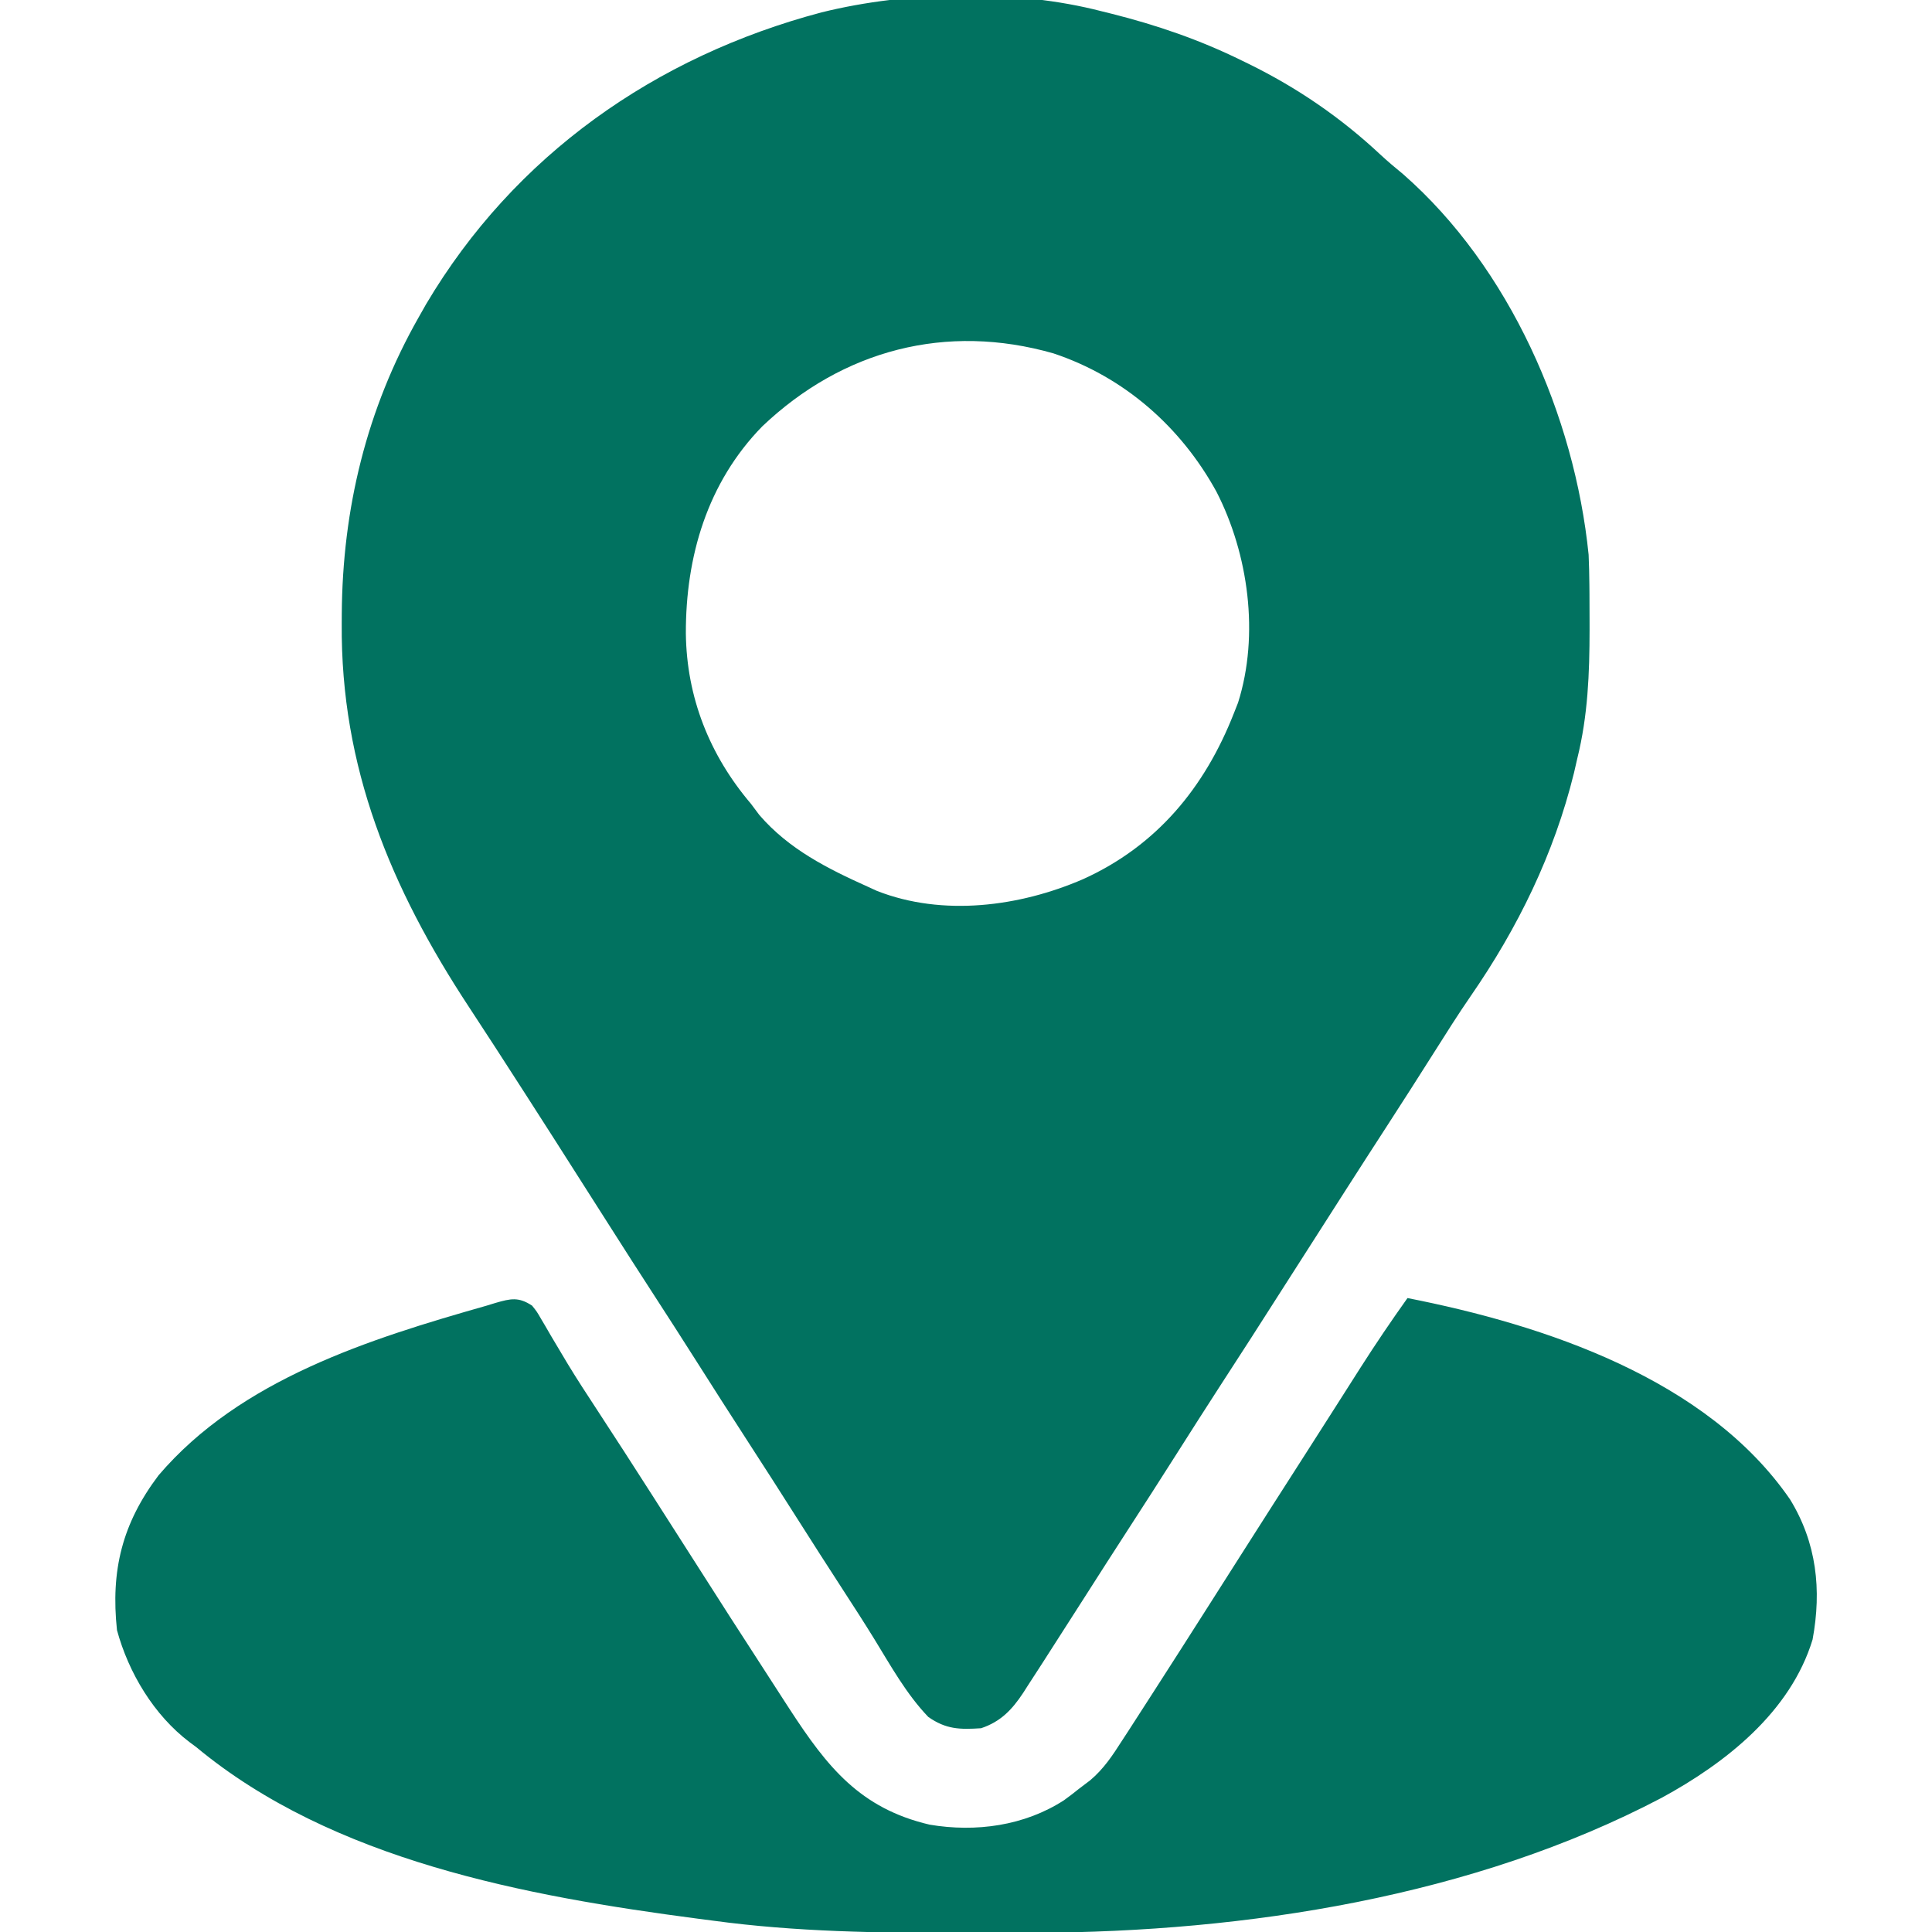 <?xml version="1.0" encoding="UTF-8"?>
<svg version="1.1" xmlns="http://www.w3.org/2000/svg" width="512" height="512">
<path d="M0 0 C0.824 0.204 1.648 0.408 2.498 0.618 C14.521 3.639 25.877 7.528 37 13 C37.631 13.307 38.262 13.613 38.912 13.929 C51.791 20.26 63.289 28.127 73.781 37.938 C75.757 39.774 77.79 41.478 79.875 43.188 C108.091 67.933 125.272 107.215 129 144 C129.11 146.683 129.186 149.341 129.203 152.023 C129.21 152.763 129.217 153.502 129.224 154.264 C129.242 156.635 129.248 159.005 129.25 161.375 C129.251 162.183 129.252 162.992 129.253 163.825 C129.243 175.495 128.817 186.624 126 198 C125.71 199.265 125.42 200.529 125.121 201.832 C119.843 223.276 110.258 242.88 97.727 261.004 C94.367 265.872 91.224 270.877 88.062 275.875 C83.944 282.372 79.814 288.861 75.625 295.312 C68.361 306.506 61.187 317.757 54 329 C38.383 353.43 38.383 353.43 31.081 364.682 C27.354 370.433 23.675 376.215 20 382 C15.474 389.125 10.924 396.233 6.326 403.312 C2.872 408.636 -0.547 413.982 -3.96 419.332 C-7.298 424.56 -10.648 429.781 -14 435 C-14.531 435.831 -15.063 436.661 -15.61 437.517 C-16.96 439.622 -18.321 441.718 -19.688 443.812 C-20.061 444.398 -20.434 444.983 -20.819 445.586 C-23.785 450.088 -26.831 453.277 -32 455 C-37.592 455.367 -41.271 455.321 -46 452 C-51.811 445.944 -55.967 438.402 -60.344 431.289 C-62.919 427.111 -65.572 422.988 -68.25 418.875 C-72.54 412.275 -76.781 405.645 -81 399 C-85.14 392.482 -89.295 385.976 -93.5 379.5 C-98.317 372.081 -103.066 364.619 -107.809 357.152 C-111.347 351.585 -114.908 346.033 -118.5 340.5 C-122.597 334.188 -126.652 327.851 -130.688 321.5 C-140.346 306.302 -150.027 291.117 -159.812 276 C-160.462 274.995 -160.462 274.995 -161.125 273.97 C-163.337 270.553 -165.561 267.145 -167.801 263.746 C-188.455 232.32 -201.746 200.313 -201.438 162.25 C-201.434 161.423 -201.43 160.595 -201.426 159.743 C-201.249 131.902 -194.853 105.349 -181 81 C-180.363 79.876 -179.726 78.752 -179.07 77.594 C-155.695 38.166 -118.33 11.95 -74.287 0.281 C-51.355 -5.405 -22.929 -5.951 0 0 Z M-90 110 C-104.576 124.93 -110.29 144.521 -110.242 164.852 C-110.039 181.761 -104.003 197.051 -93 210 C-92.257 210.99 -91.515 211.98 -90.75 213 C-82.941 222.057 -72.706 227.187 -62 232 C-61.21 232.362 -60.42 232.724 -59.605 233.098 C-42.113 239.963 -21.749 237.253 -5 230 C14.605 221.137 27.3 205.635 35 186 C35.541 184.627 35.541 184.627 36.094 183.227 C41.793 165.231 38.853 143.814 30.375 127.312 C20.939 110.103 5.876 96.867 -12.84 90.645 C-41.185 82.542 -68.629 89.674 -90 110 Z " fill="#017260" transform="translate(292,3)"/>
<path d="M0 0 C1.258 1.562 1.258 1.562 2.34 3.43 C2.756 4.132 3.172 4.834 3.6 5.557 C4.042 6.322 4.483 7.087 4.938 7.875 C5.919 9.529 6.904 11.181 7.891 12.832 C8.402 13.689 8.913 14.546 9.439 15.428 C11.93 19.533 14.554 23.548 17.188 27.562 C22.104 35.078 26.976 42.62 31.812 50.188 C32.48 51.232 33.148 52.276 33.835 53.352 C35.2 55.487 36.565 57.623 37.93 59.759 C52.393 82.426 52.393 82.426 67 105 C67.441 105.678 67.881 106.356 68.335 107.055 C78.198 122.2 86.89 133.233 105.355 137.551 C117.578 139.627 130.502 137.868 141 131.062 C142.36 130.078 143.692 129.053 145 128 C145.962 127.272 146.923 126.543 147.914 125.793 C151.504 122.771 153.864 119.179 156.375 115.25 C156.88 114.476 157.386 113.701 157.907 112.903 C159.616 110.276 161.309 107.639 163 105 C163.623 104.033 164.245 103.066 164.887 102.07 C169.615 94.728 174.312 87.368 179 80 C179.601 79.056 180.202 78.112 180.821 77.139 C183.12 73.527 185.418 69.915 187.715 66.303 C193.423 57.328 199.156 48.37 204.895 39.414 C207.348 35.584 209.797 31.752 212.239 27.915 C213.317 26.222 214.396 24.53 215.475 22.837 C216.822 20.725 218.166 18.611 219.509 16.497 C223.517 10.216 227.675 4.067 232 -2 C268.373 5.147 311.405 19.423 333.379 51.355 C340.424 62.848 341.796 75.306 339.352 88.5 C333.499 107.71 316.316 121.224 299.324 130.454 C249.503 156.639 189.167 166.008 133.293 166.203 C131.927 166.21 130.561 166.217 129.195 166.224 C124.859 166.244 120.523 166.249 116.188 166.25 C115.079 166.251 115.079 166.251 113.949 166.251 C91.825 166.258 69.967 165.983 48 163 C46.625 162.821 45.251 162.642 43.876 162.464 C-1.478 156.512 -52.809 147.046 -89 117 C-89.584 116.566 -90.168 116.131 -90.77 115.684 C-100.208 108.536 -106.923 97.324 -110 86 C-111.679 70.206 -108.632 57.768 -99 45 C-77.301 19.535 -43.056 8.831 -12 0 C-11.24 -0.234 -10.481 -0.467 -9.698 -0.708 C-5.632 -1.885 -3.572 -2.335 0 0 Z " fill="#017260" transform="translate(141,346)"/>
</svg>
